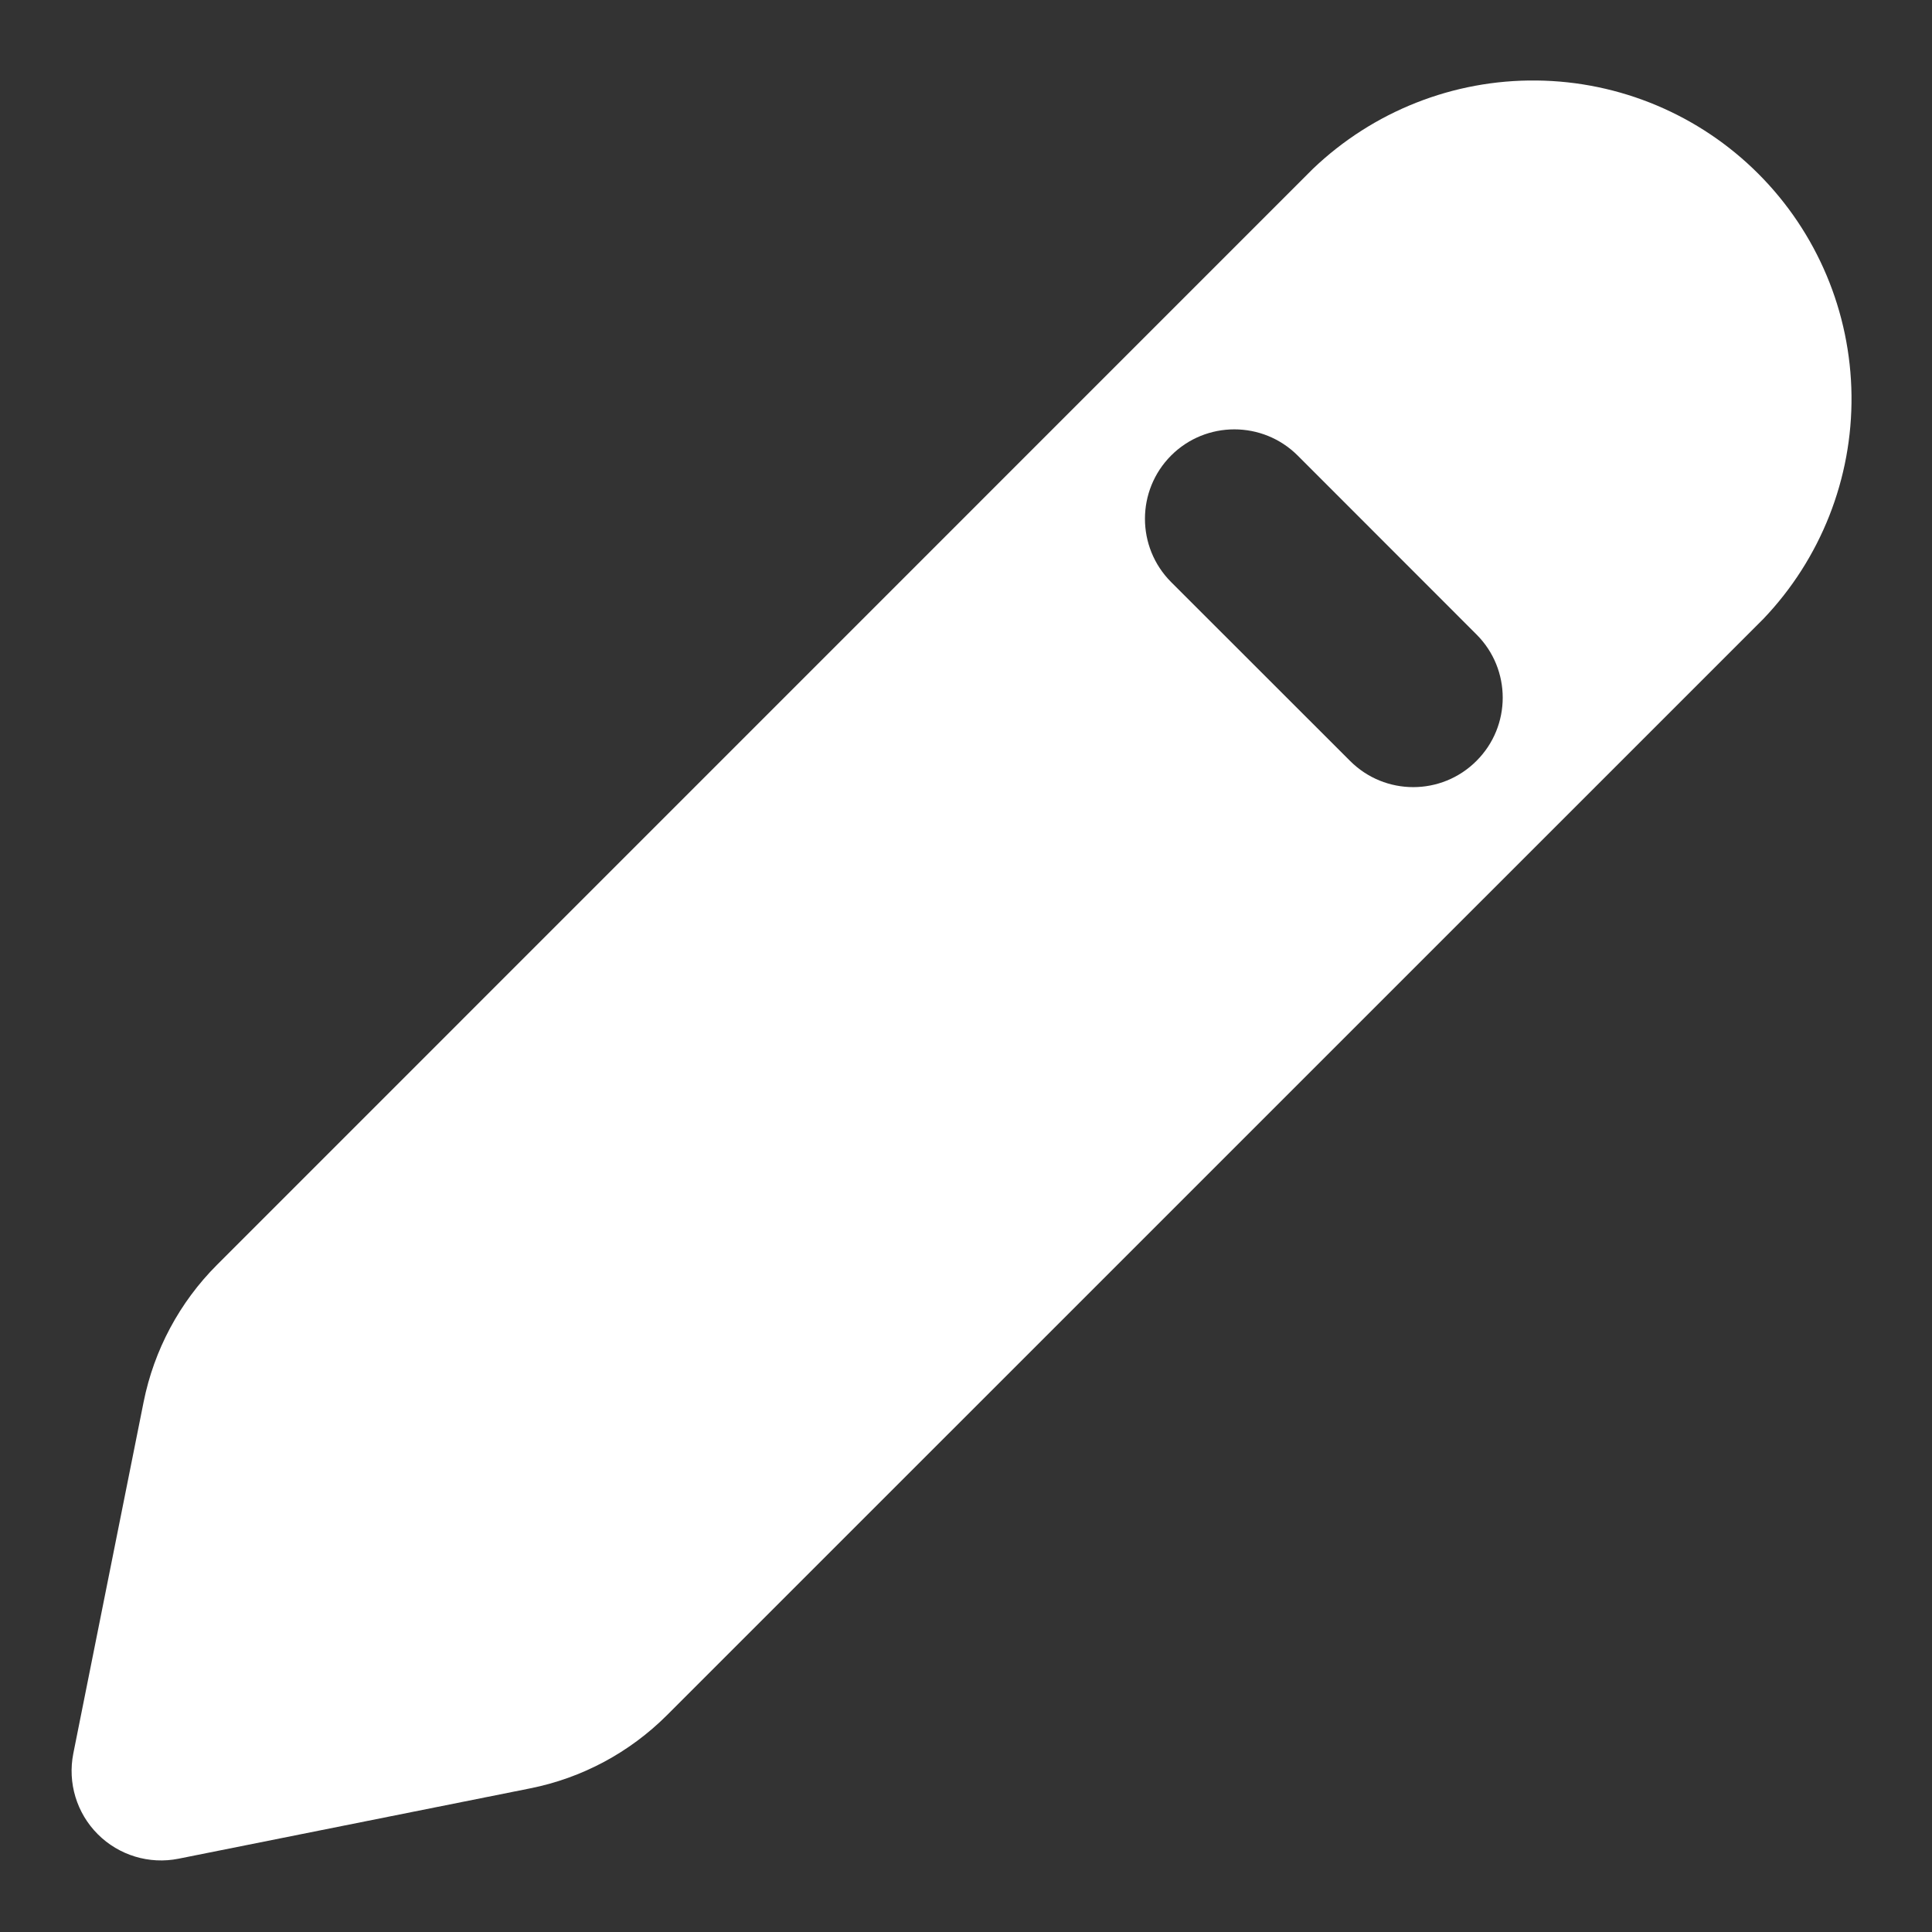 <svg width="18" height="18" viewBox="0 0 18 18" fill="none" xmlns="http://www.w3.org/2000/svg">
<rect x="0" y="0" width="18" height="18" fill="#333333" stroke="none"/>
<path fill-rule="evenodd" clip-rule="evenodd" d="M12.232 1.573C12.793 1.037 13.541 0.741 14.316 0.75C15.091 0.758 15.833 1.07 16.381 1.618C16.93 2.167 17.241 2.908 17.25 3.683C17.259 4.459 16.963 5.207 16.428 5.767L16.415 5.78L6.215 15.979C5.866 16.328 5.422 16.566 4.938 16.662L1.664 17.317C1.391 17.372 1.108 17.286 0.911 17.089C0.714 16.892 0.629 16.61 0.683 16.337L1.338 13.062C1.435 12.578 1.673 12.133 2.022 11.784L12.219 1.586L12.232 1.573ZM12.09 4.244C11.764 3.919 11.236 3.919 10.911 4.244C10.586 4.57 10.586 5.097 10.911 5.423L12.578 7.089C12.903 7.415 13.431 7.415 13.756 7.089C14.082 6.764 14.082 6.236 13.756 5.911L12.09 4.244Z" fill="white"/>
</svg>
